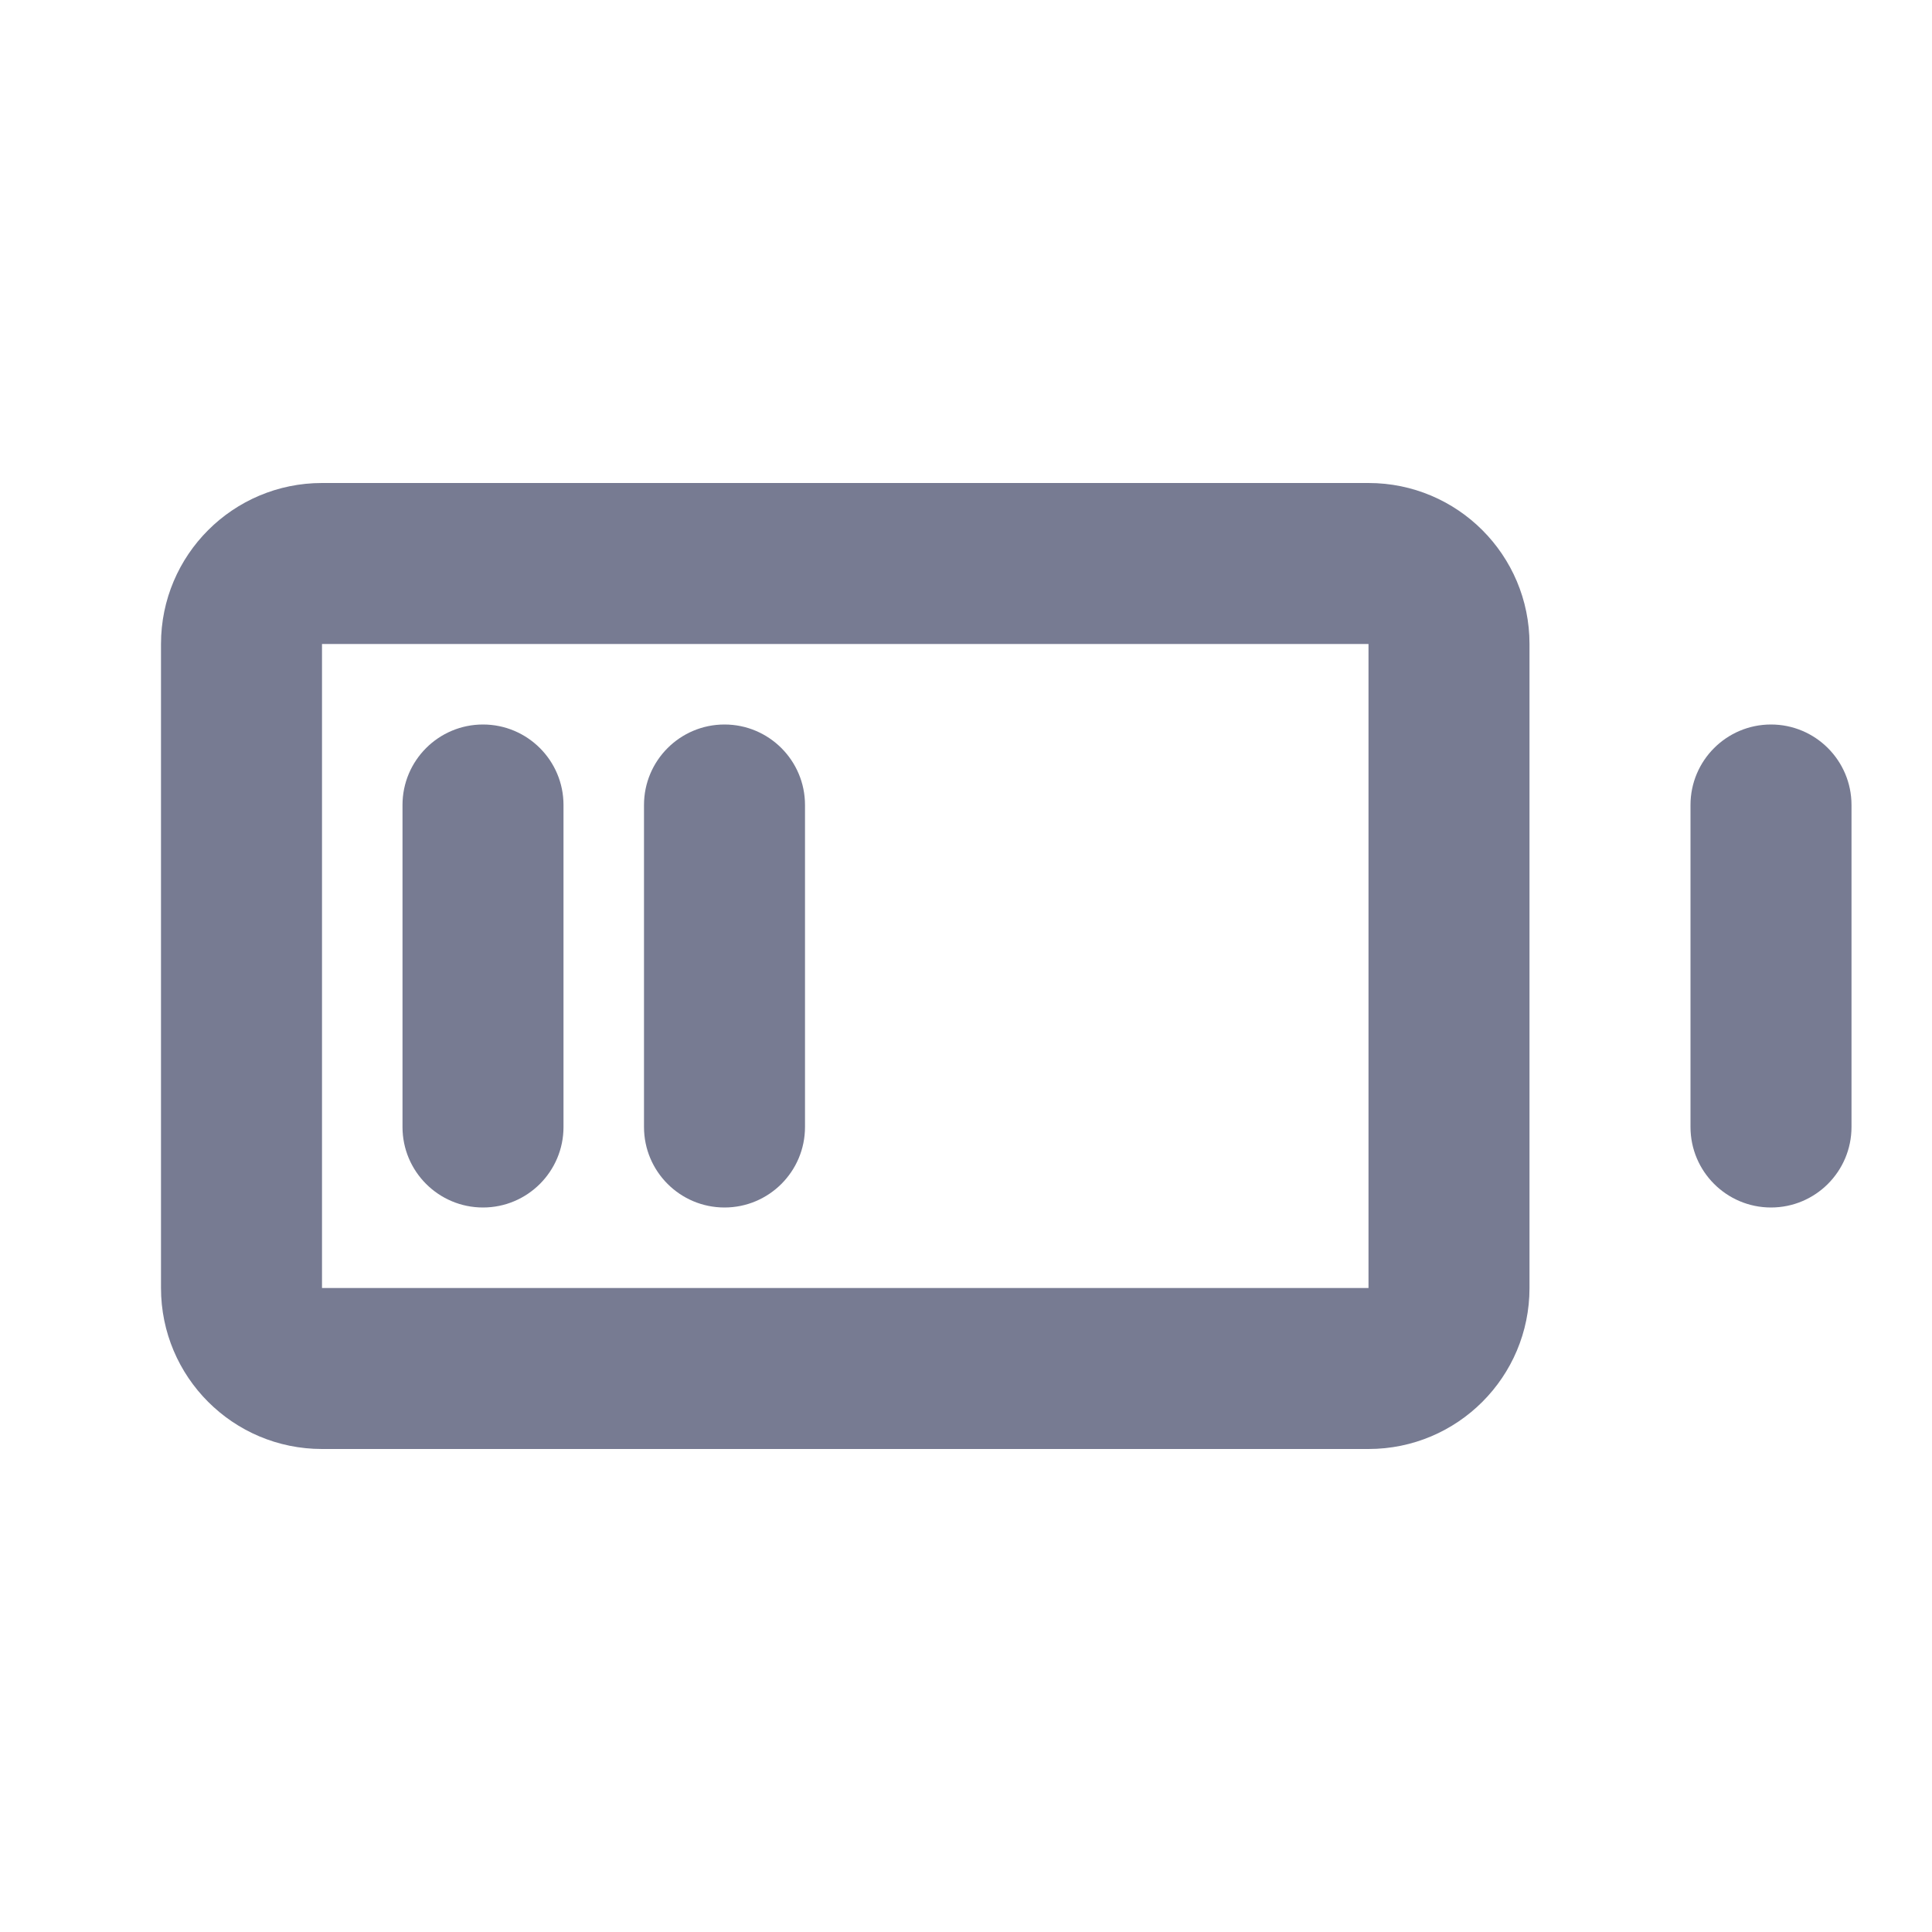 <svg width="24" height="24" viewBox="0 0 24 24" fill="none" xmlns="http://www.w3.org/2000/svg">
<path fill-rule="evenodd" clip-rule="evenodd" d="M6 9C6.552 9 7 9.448 7 10V14C7 14.552 6.552 15 6 15C5.448 15 5 14.552 5 14V10C5 9.448 5.448 9 6 9Z" fill="#777B92"/>
<path fill-rule="evenodd" clip-rule="evenodd" d="M10 10V14C10 14.552 9.552 15 9 15C8.448 15 8 14.552 8 14V10C8 9.448 8.448 9 9 9C9.552 9 10 9.448 10 10Z" fill="#777B92"/>
<path fill-rule="evenodd" clip-rule="evenodd" d="M4 6H17C18.105 6 19 6.895 19 8V16C19 17.105 18.105 18 17 18H4C2.895 18 2 17.105 2 16V8C2 6.895 2.895 6 4 6ZM4 8V16H17V8L4 8Z" fill="#777B92"/>
<path fill-rule="evenodd" clip-rule="evenodd" d="M23 10V14C23 14.552 22.552 15 22 15C21.448 15 21 14.552 21 14V10C21 9.448 21.448 9 22 9C22.552 9 23 9.448 23 10Z" fill="#777B92"/>
</svg>
